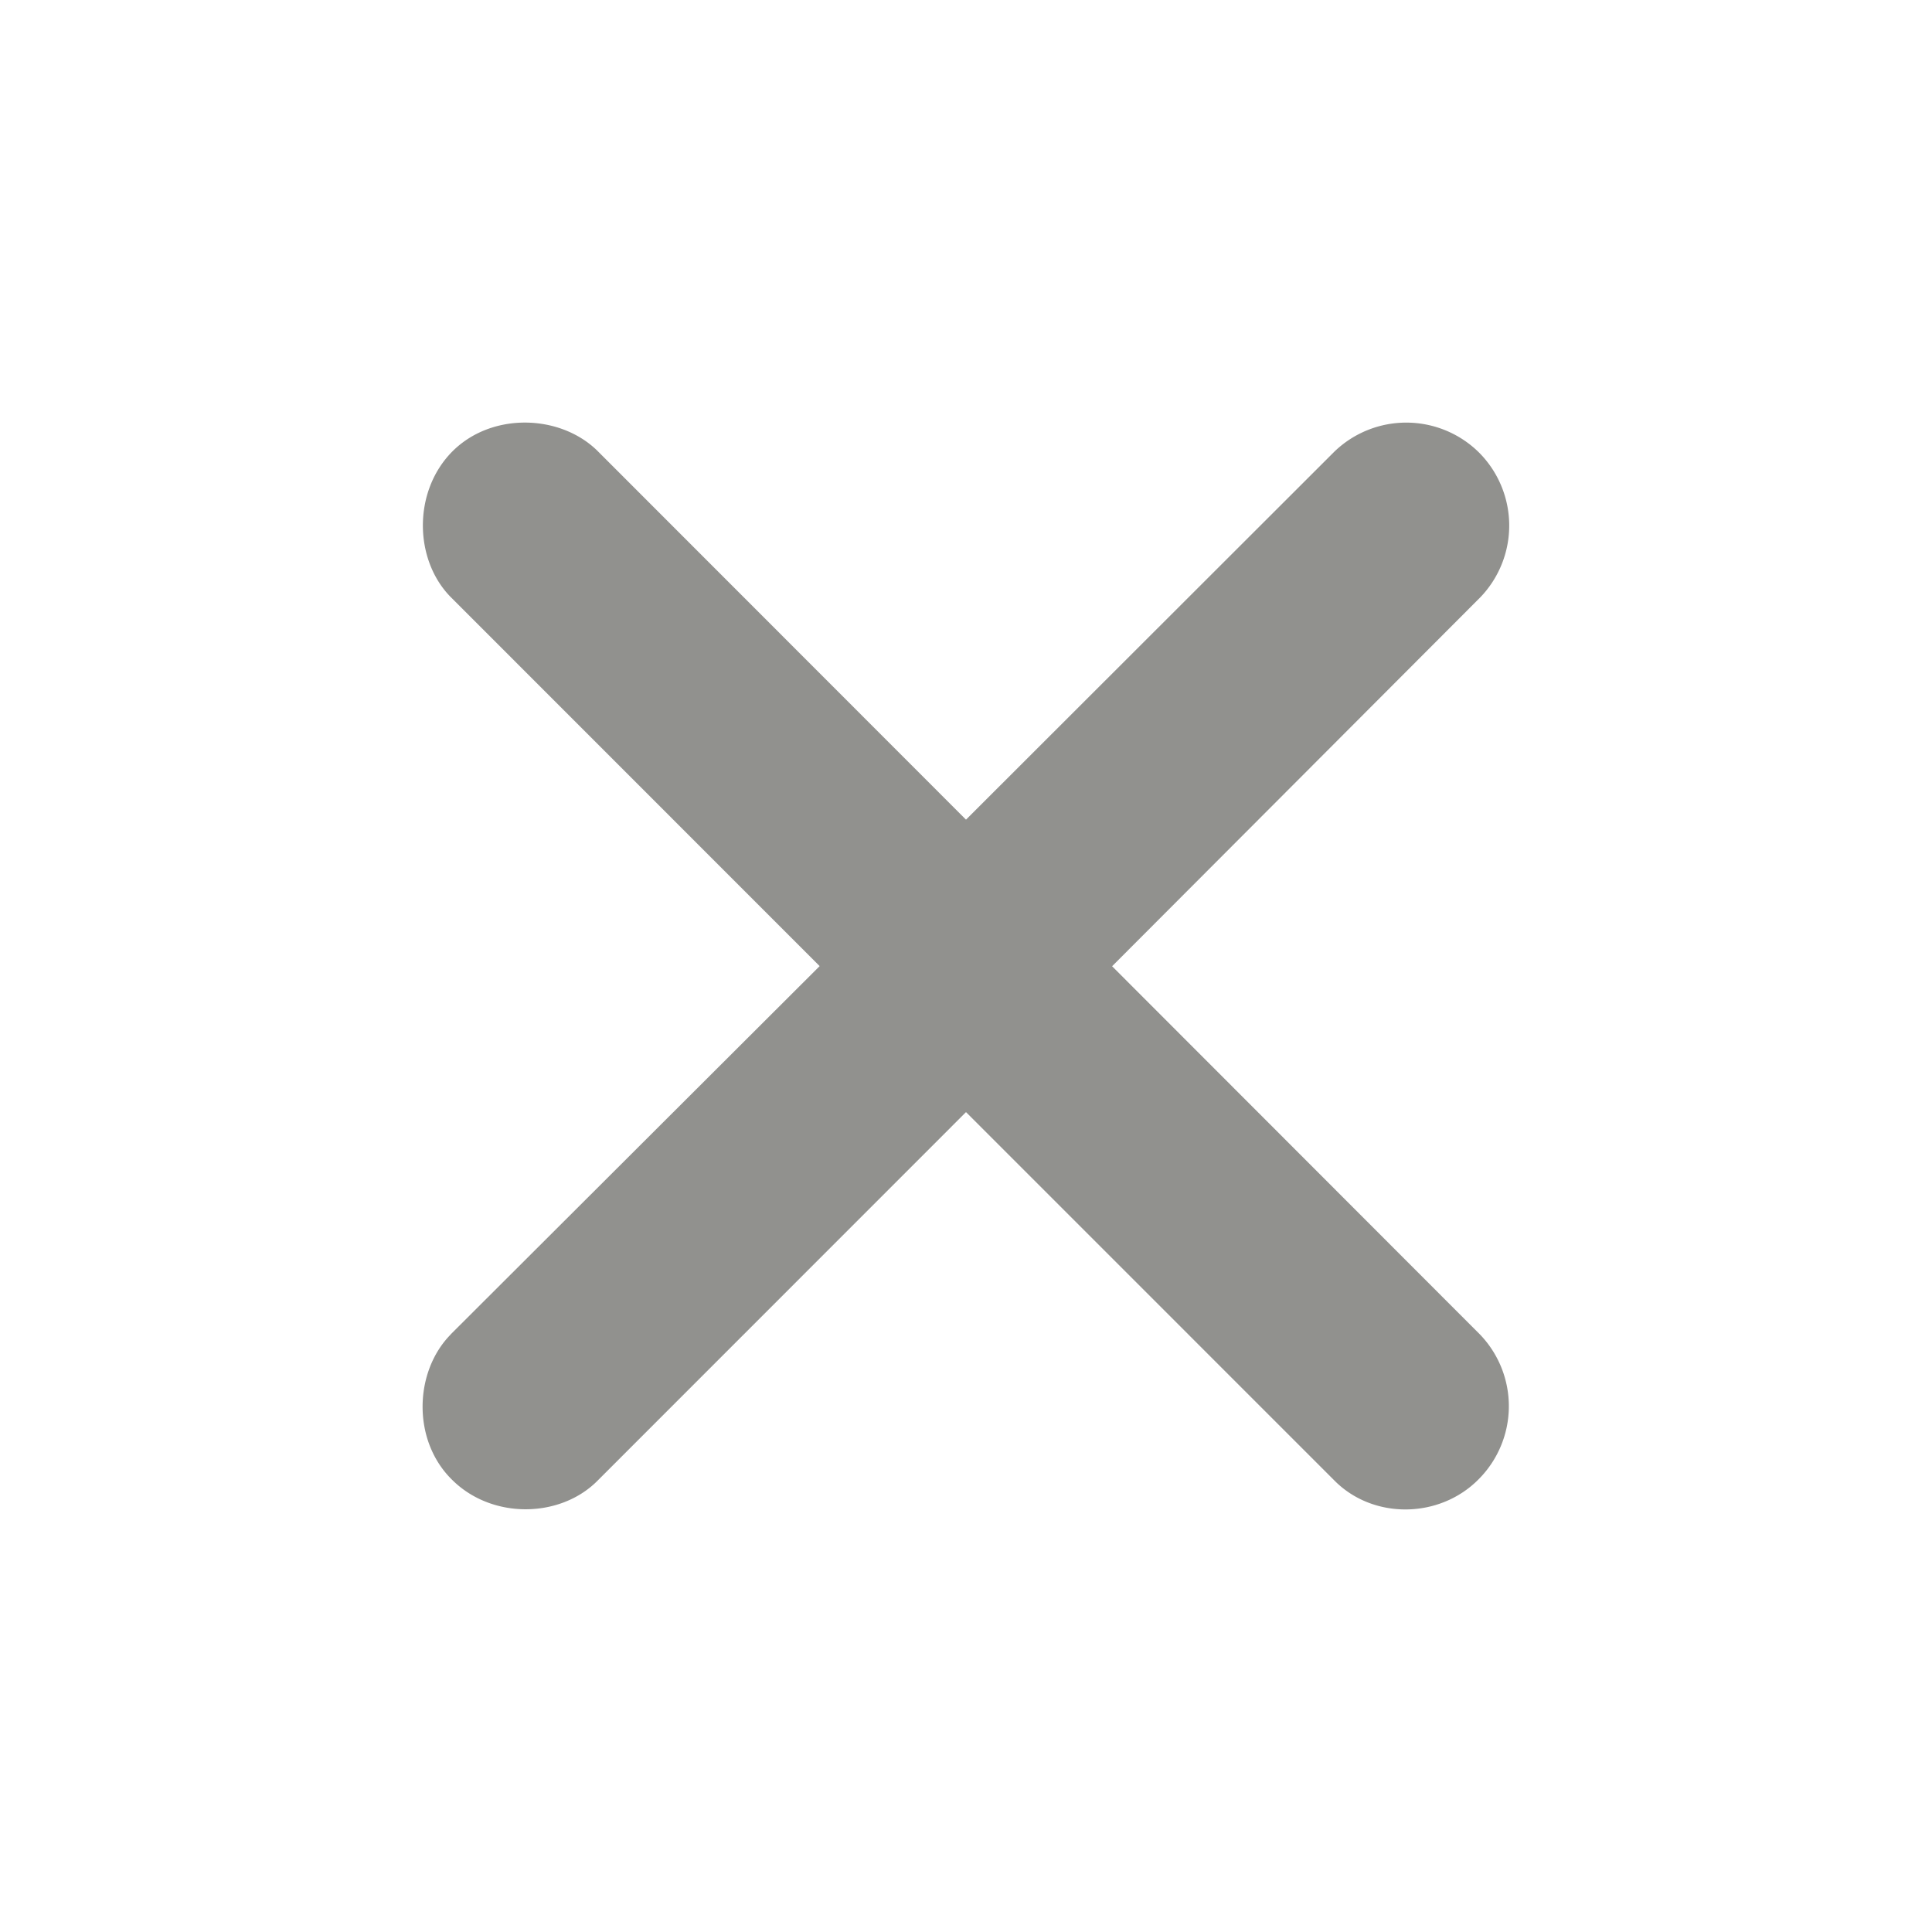<svg role="graphics-symbol" viewBox="0 0 16 16" class="closeSmall" style="width: 10px; height: 10px; display: block; fill: rgb(145, 145, 142); flex-shrink: 0;"><path d="M3.732 11.052c-.303.308-.32.877.011 1.202.33.33.894.32 1.203.011L8 9.21l3.05 3.05c.32.325.872.32 1.197-.011a.857.857 0 00.01-1.197L9.21 8.002l3.05-3.056a.857.857 0 00-.01-1.197.857.857 0 00-1.198-.01L8 6.788 4.946 3.732c-.31-.303-.878-.32-1.203.01-.325.331-.314.895-.01 1.203l3.055 3.056-3.056 3.05z"></path></svg>